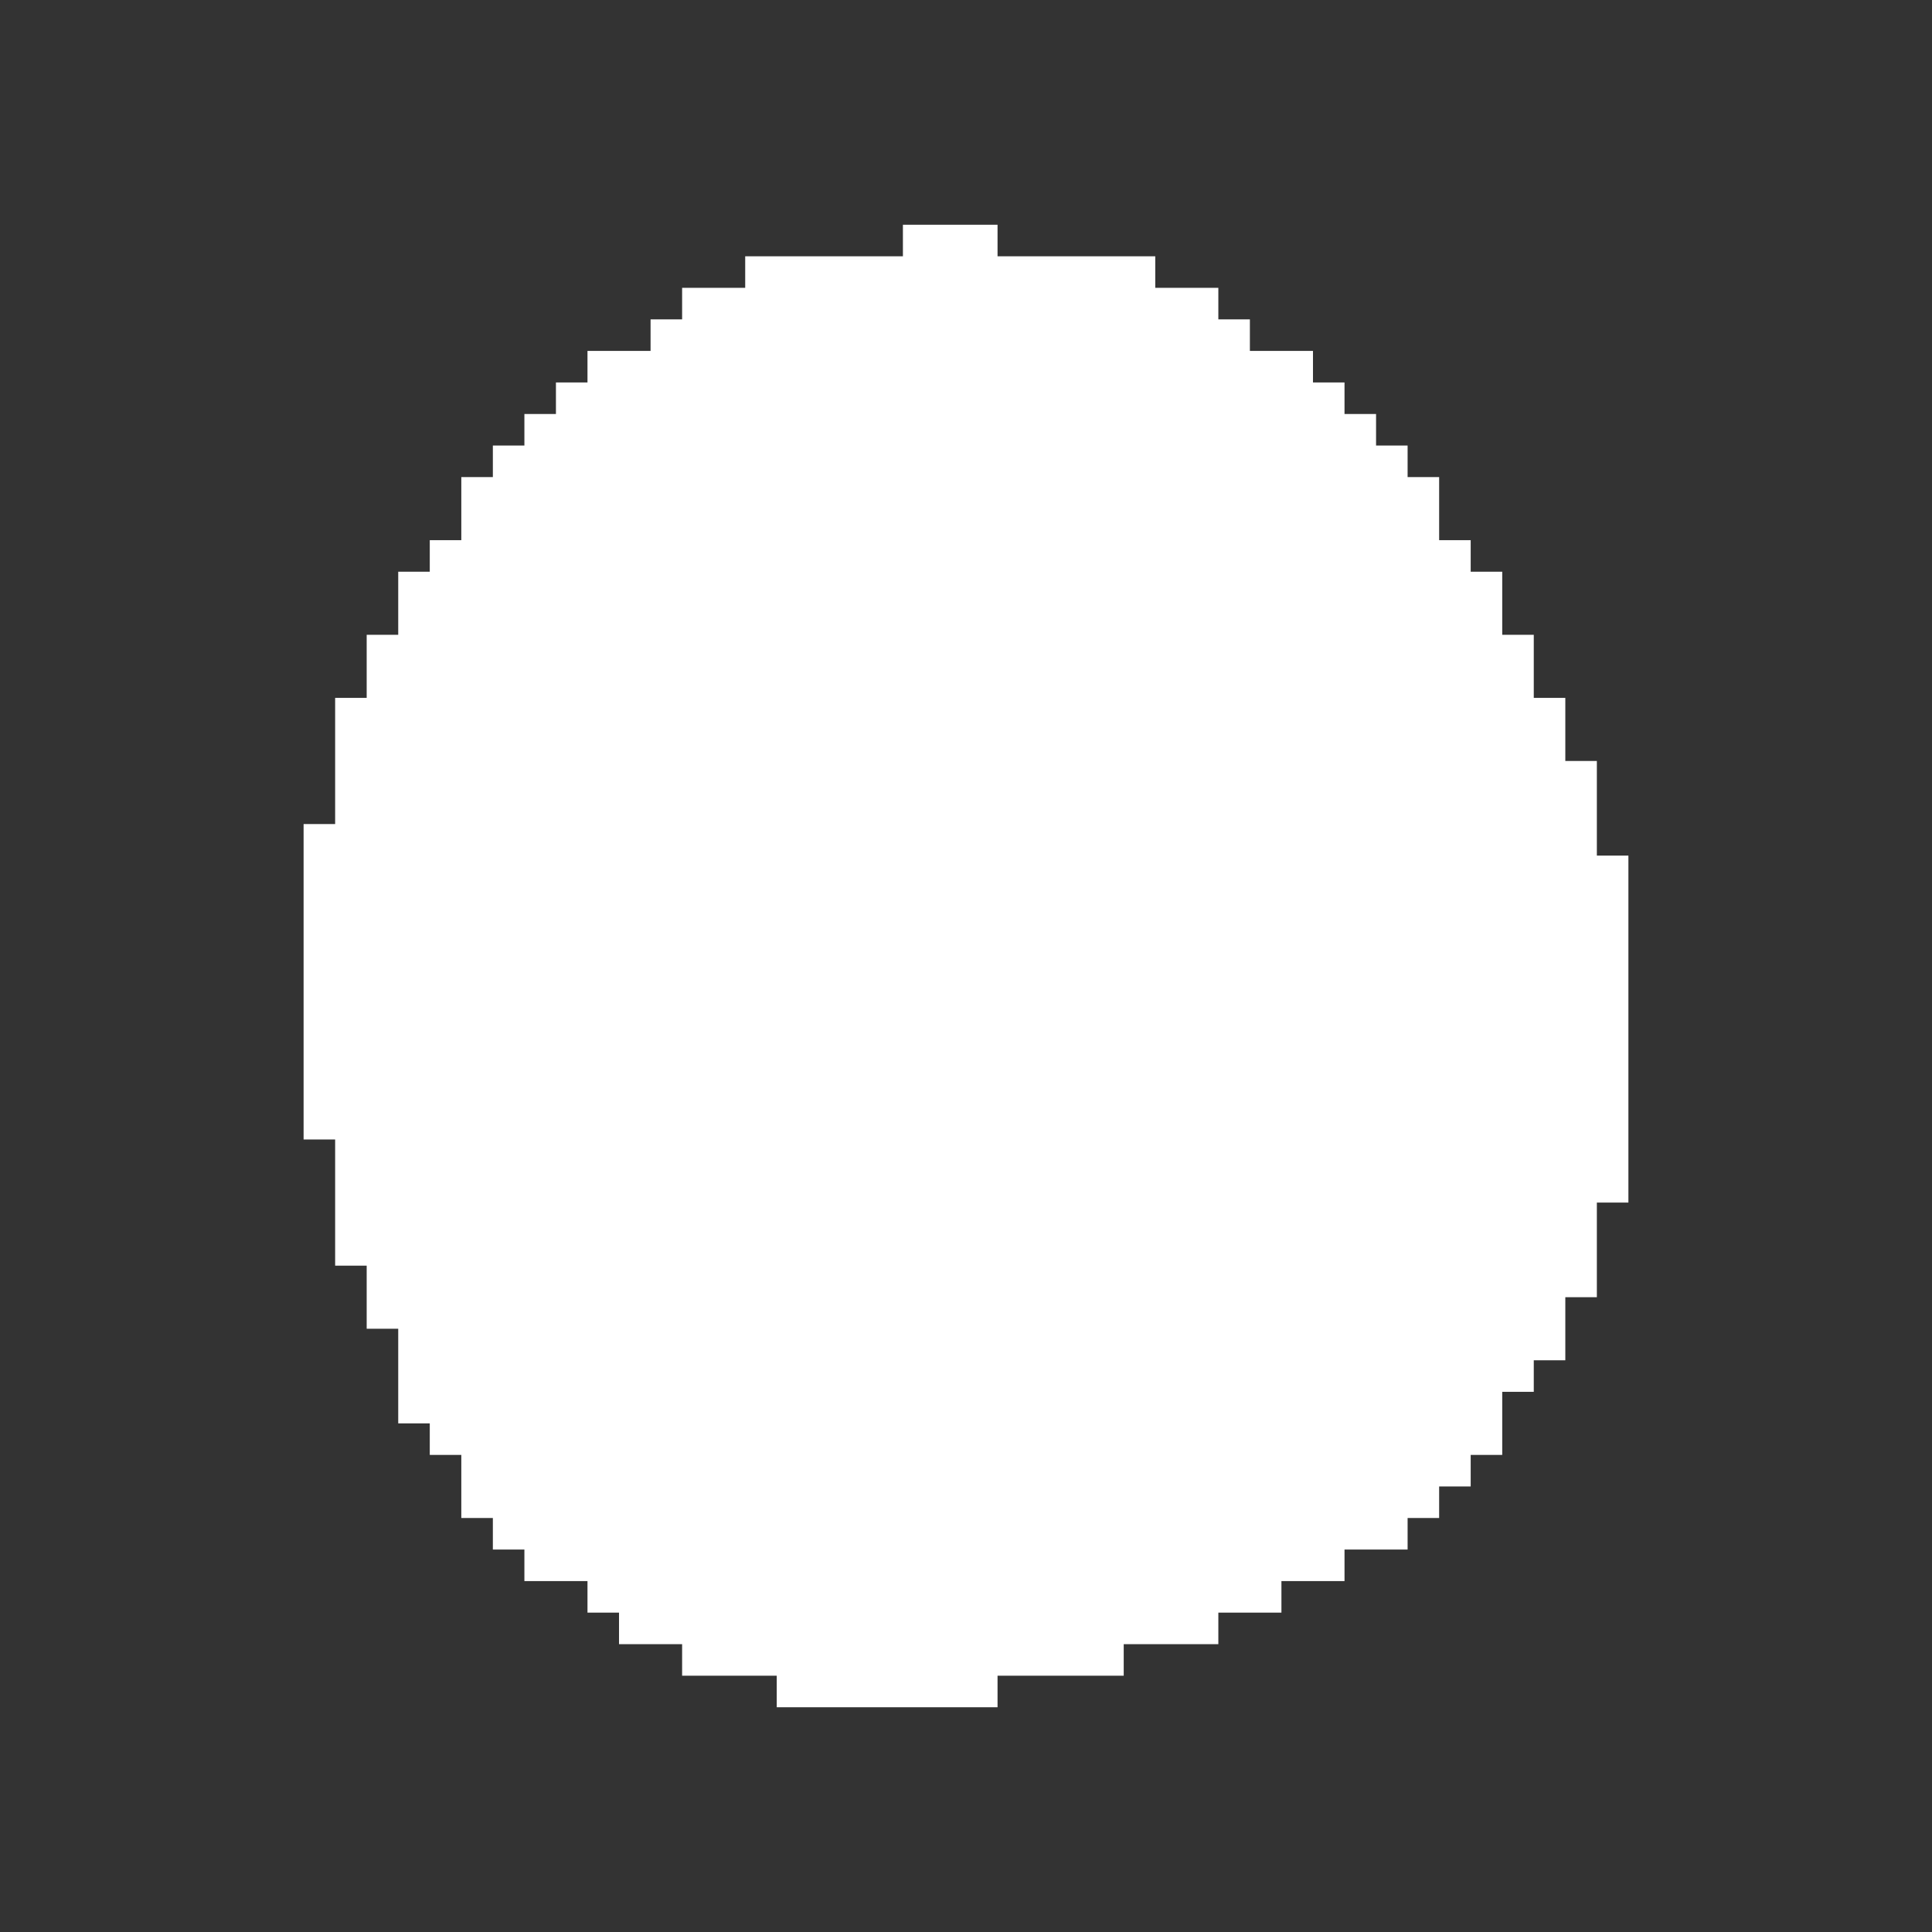 <svg width="980" height="980" viewBox="0 0 980 980" fill="none" xmlns="http://www.w3.org/2000/svg">
<rect x="0" y="0" width="980" height="980" fill="#333333" stroke="none"/>
<path fill-rule="evenodd" clip-rule="evenodd" d="M458 114V130H378V146H346V162H330V178H298V194H282V210H266V226H250V242H234V274H218V290H202V322H186V354H170V418H154V578H170V642H186V674H202V722H218V738H234V770H250V786H266V802H298V818H314V834H346V850H394V866H506V850H570V834H618V818H650V802H682V786H714V770H730V754H746V738H762V706H778V690H794V658H810V610H826V434H810V386H794V354H778V322H762V290H746V274H730V242H714V226H698V210H682V194H666V178H634V162H618V146H586V130H506V114H458Z" fill="white"/>
</svg>
